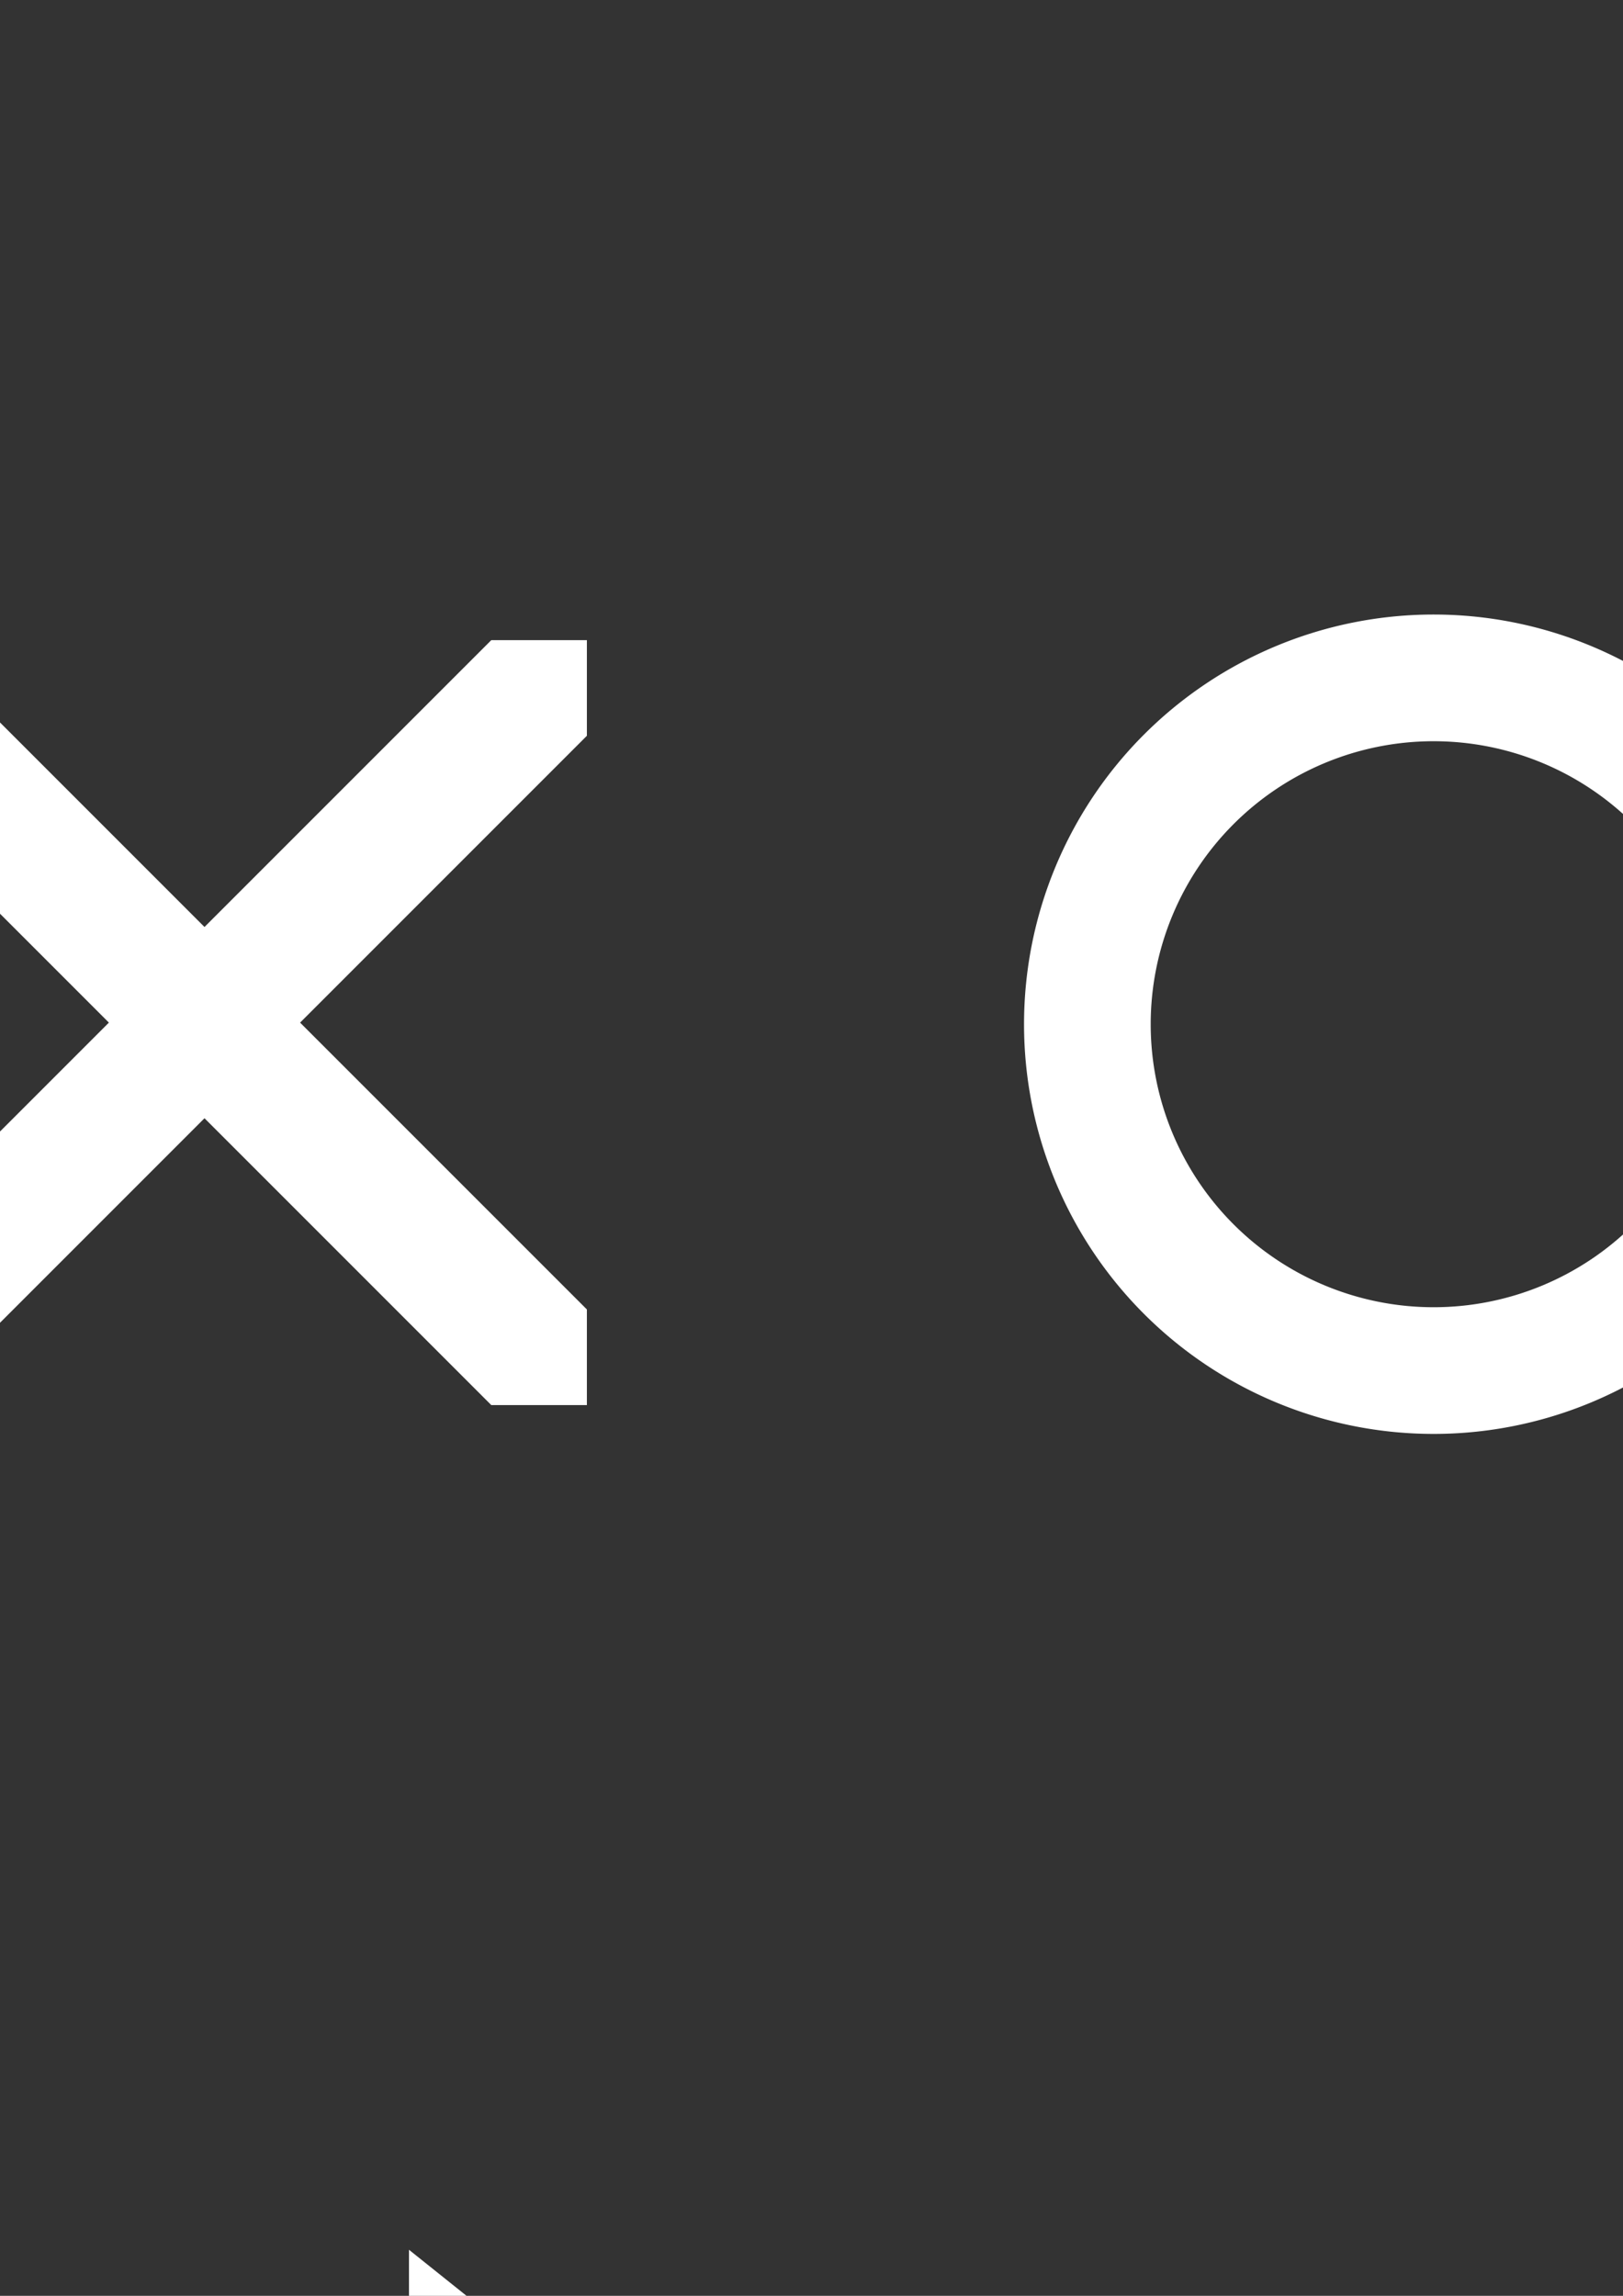 <?xml version="1.0" encoding="UTF-8" standalone="no"?>
<svg
   xmlns:dc="http://purl.org/dc/elements/1.1/"
   xmlns:cc="http://creativecommons.org/ns#"
   xmlns:rdf="http://www.w3.org/1999/02/22-rdf-syntax-ns#"
   xmlns:svg="http://www.w3.org/2000/svg"
   xmlns="http://www.w3.org/2000/svg"
   xmlns:sodipodi="http://sodipodi.sourceforge.net/DTD/sodipodi-0.dtd"
   xmlns:inkscape="http://www.inkscape.org/namespaces/inkscape"
   width="210mm"
   height="297mm"
   viewBox="0 0 210 297"
   version="1.1"
   id="svg8"
   inkscape:version="1.0.1 (1.0.1+r73)"
   sodipodi:docname="signs.svg">
  <rect x="0" y="0" width="210" height="297" fill="#333333" stroke="none"/>
  <defs
     id="defs2" />
  <sodipodi:namedview
     id="base"
     pagecolor="#222222"
     bordercolor="#666666"
     borderopacity="1.0"
     inkscape:pageopacity="0"
     inkscape:pageshadow="2"
     inkscape:zoom="0.49497475"
     inkscape:cx="354.91664"
     inkscape:cy="719.40557"
     inkscape:document-units="mm"
     inkscape:current-layer="layer1"
     inkscape:document-rotation="0"
     showgrid="true"
     showborder="false"
     inkscape:snap-global="false"
     inkscape:window-width="1224"
     inkscape:window-height="656"
     inkscape:window-x="56"
     inkscape:window-y="27"
     inkscape:window-maximized="1">
    <inkscape:grid
       type="xygrid"
       id="grid10"
       spacingx="13.229"
       spacingy="13.229"
       empspacing="2" />
  </sodipodi:namedview>
  <g
     inkscape:label="Layer 1"
     inkscape:groupmode="layer"
     id="layer1">
    <path
       id="path12"
       style="fill:#ffffff;stroke:none;stroke-width:0.265px;stroke-linecap:butt;stroke-linejoin:miter;stroke-opacity:1"
       d="m -23.021,82.812 v 12.37 l 37.11,37.11 -37.11,37.11 v 12.37 h 12.37 l 37.11,-37.11 37.11,37.11 H 75.938 V 169.401 L 38.828,132.292 75.938,95.182 V 82.812 H 63.568 L 26.458,119.922 -10.651,82.812 Z"
       inkscape:export-filename="/home/nitaku/repos/superstarfighter/godot/assets/sprites/signs/X.png"
       inkscape:export-xdpi="48"
       inkscape:export-ydpi="48" />
    <path
       id="path17"
       style="fill:#ffffff;stroke:none;stroke-width:2;stroke-linejoin:round"
       d="M 699.791 300 A 200 200 0 0 0 500 500 A 200 200 0 0 0 700 700 A 200 200 0 0 0 900 500 A 200 200 0 0 0 700 300 A 200 200 0 0 0 699.791 300 z M 699.443 361.846 A 138.155 138.155 0 0 1 700 361.846 A 138.155 138.155 0 0 1 838.154 500 A 138.155 138.155 0 0 1 700 638.154 A 138.155 138.155 0 0 1 561.846 500 A 138.155 138.155 0 0 1 699.443 361.846 z "
       transform="scale(0.265)"
       inkscape:export-filename="/home/nitaku/repos/superstarfighter/godot/assets/sprites/signs/O.png"
       inkscape:export-xdpi="48"
       inkscape:export-ydpi="48" />
    <path
       style="fill:#ffffff;stroke:none;stroke-width:0.265px;stroke-linecap:butt;stroke-linejoin:miter;stroke-opacity:1"
       d="m -52.917,317.5 v 52.917 l 105.833,-2e-5 V 396.875 L 119.062,343.958 52.917,291.042 V 317.5 Z"
       id="path27"
       sodipodi:nodetypes="cccccccc"
       inkscape:export-filename="/home/nitaku/repos/superstarfighter/godot/assets/sprites/signs/arrow.png"
       inkscape:export-xdpi="48"
       inkscape:export-ydpi="48" />
  </g>
</svg>
